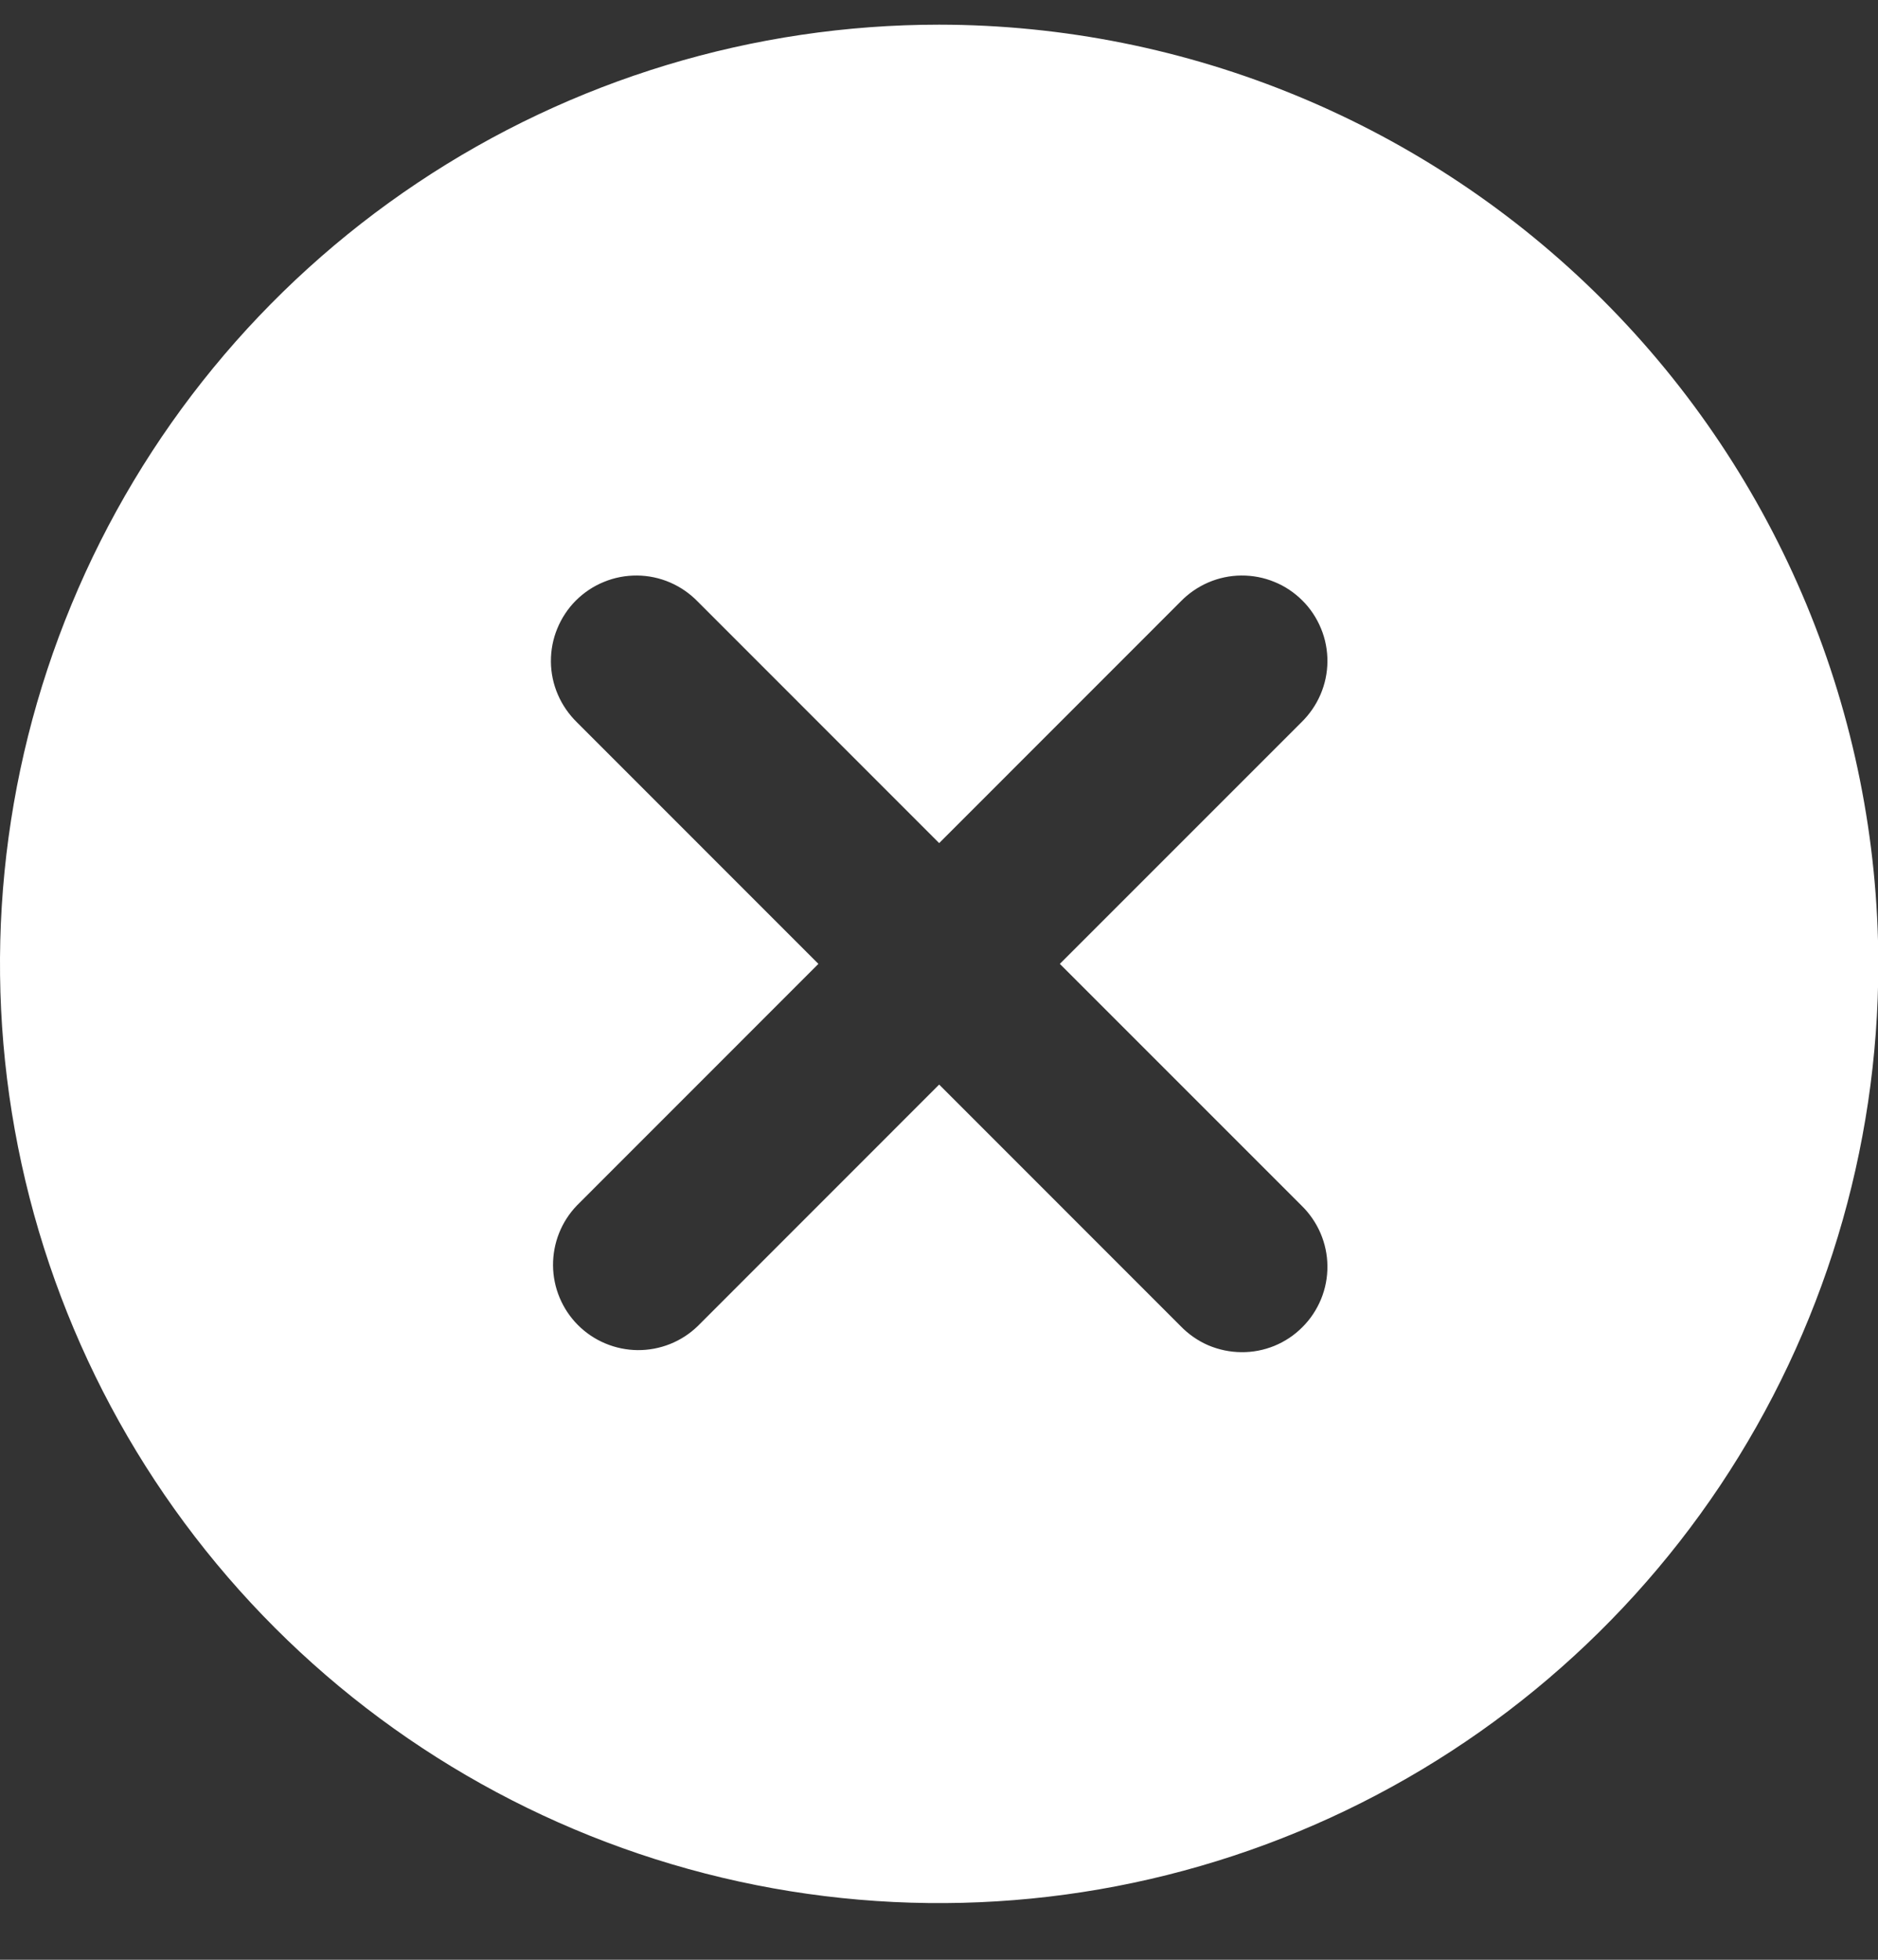 <svg width="23" height="24" viewBox="0 0 23 24" fill="none" xmlns="http://www.w3.org/2000/svg">
<rect x="0" y="0" width="23" height="24" fill="#333333" stroke="none"/>
<path d="M11.502 0.302C9.227 0.302 7.003 0.976 5.112 2.24C3.22 3.504 1.746 5.3 0.876 7.402C0.005 9.504 -0.223 11.816 0.221 14.048C0.665 16.279 1.76 18.328 3.369 19.937C4.977 21.545 7.027 22.641 9.258 23.085C11.489 23.529 13.802 23.301 15.904 22.43C18.005 21.56 19.802 20.085 21.066 18.194C22.329 16.302 23.004 14.079 23.004 11.804C23 8.754 21.787 5.831 19.631 3.675C17.475 1.518 14.551 0.305 11.502 0.302ZM15.938 14.762C16.037 14.858 16.117 14.974 16.172 15.101C16.227 15.229 16.256 15.366 16.257 15.505C16.258 15.644 16.232 15.781 16.179 15.91C16.126 16.038 16.049 16.155 15.95 16.253C15.852 16.352 15.736 16.429 15.607 16.482C15.479 16.534 15.341 16.561 15.202 16.559C15.063 16.558 14.926 16.529 14.798 16.475C14.671 16.42 14.556 16.34 14.459 16.24L11.502 13.282L8.545 16.24C8.348 16.431 8.084 16.536 7.809 16.534C7.535 16.531 7.273 16.422 7.079 16.228C6.885 16.034 6.775 15.771 6.773 15.497C6.771 15.223 6.876 14.959 7.066 14.762L10.023 11.804L7.066 8.846C6.967 8.749 6.887 8.634 6.832 8.506C6.777 8.379 6.748 8.241 6.747 8.103C6.746 7.964 6.772 7.826 6.825 7.698C6.878 7.569 6.955 7.452 7.053 7.354C7.152 7.256 7.268 7.178 7.397 7.126C7.525 7.073 7.663 7.047 7.802 7.048C7.941 7.049 8.078 7.078 8.206 7.133C8.333 7.188 8.448 7.267 8.545 7.367L11.502 10.325L14.459 7.367C14.556 7.267 14.671 7.188 14.798 7.133C14.926 7.078 15.063 7.049 15.202 7.048C15.341 7.047 15.479 7.073 15.607 7.126C15.736 7.178 15.852 7.256 15.95 7.354C16.049 7.452 16.126 7.569 16.179 7.698C16.232 7.826 16.258 7.964 16.257 8.103C16.256 8.241 16.227 8.379 16.172 8.506C16.117 8.634 16.037 8.749 15.938 8.846L12.98 11.804L15.938 14.762Z" fill="white"/>
</svg>
